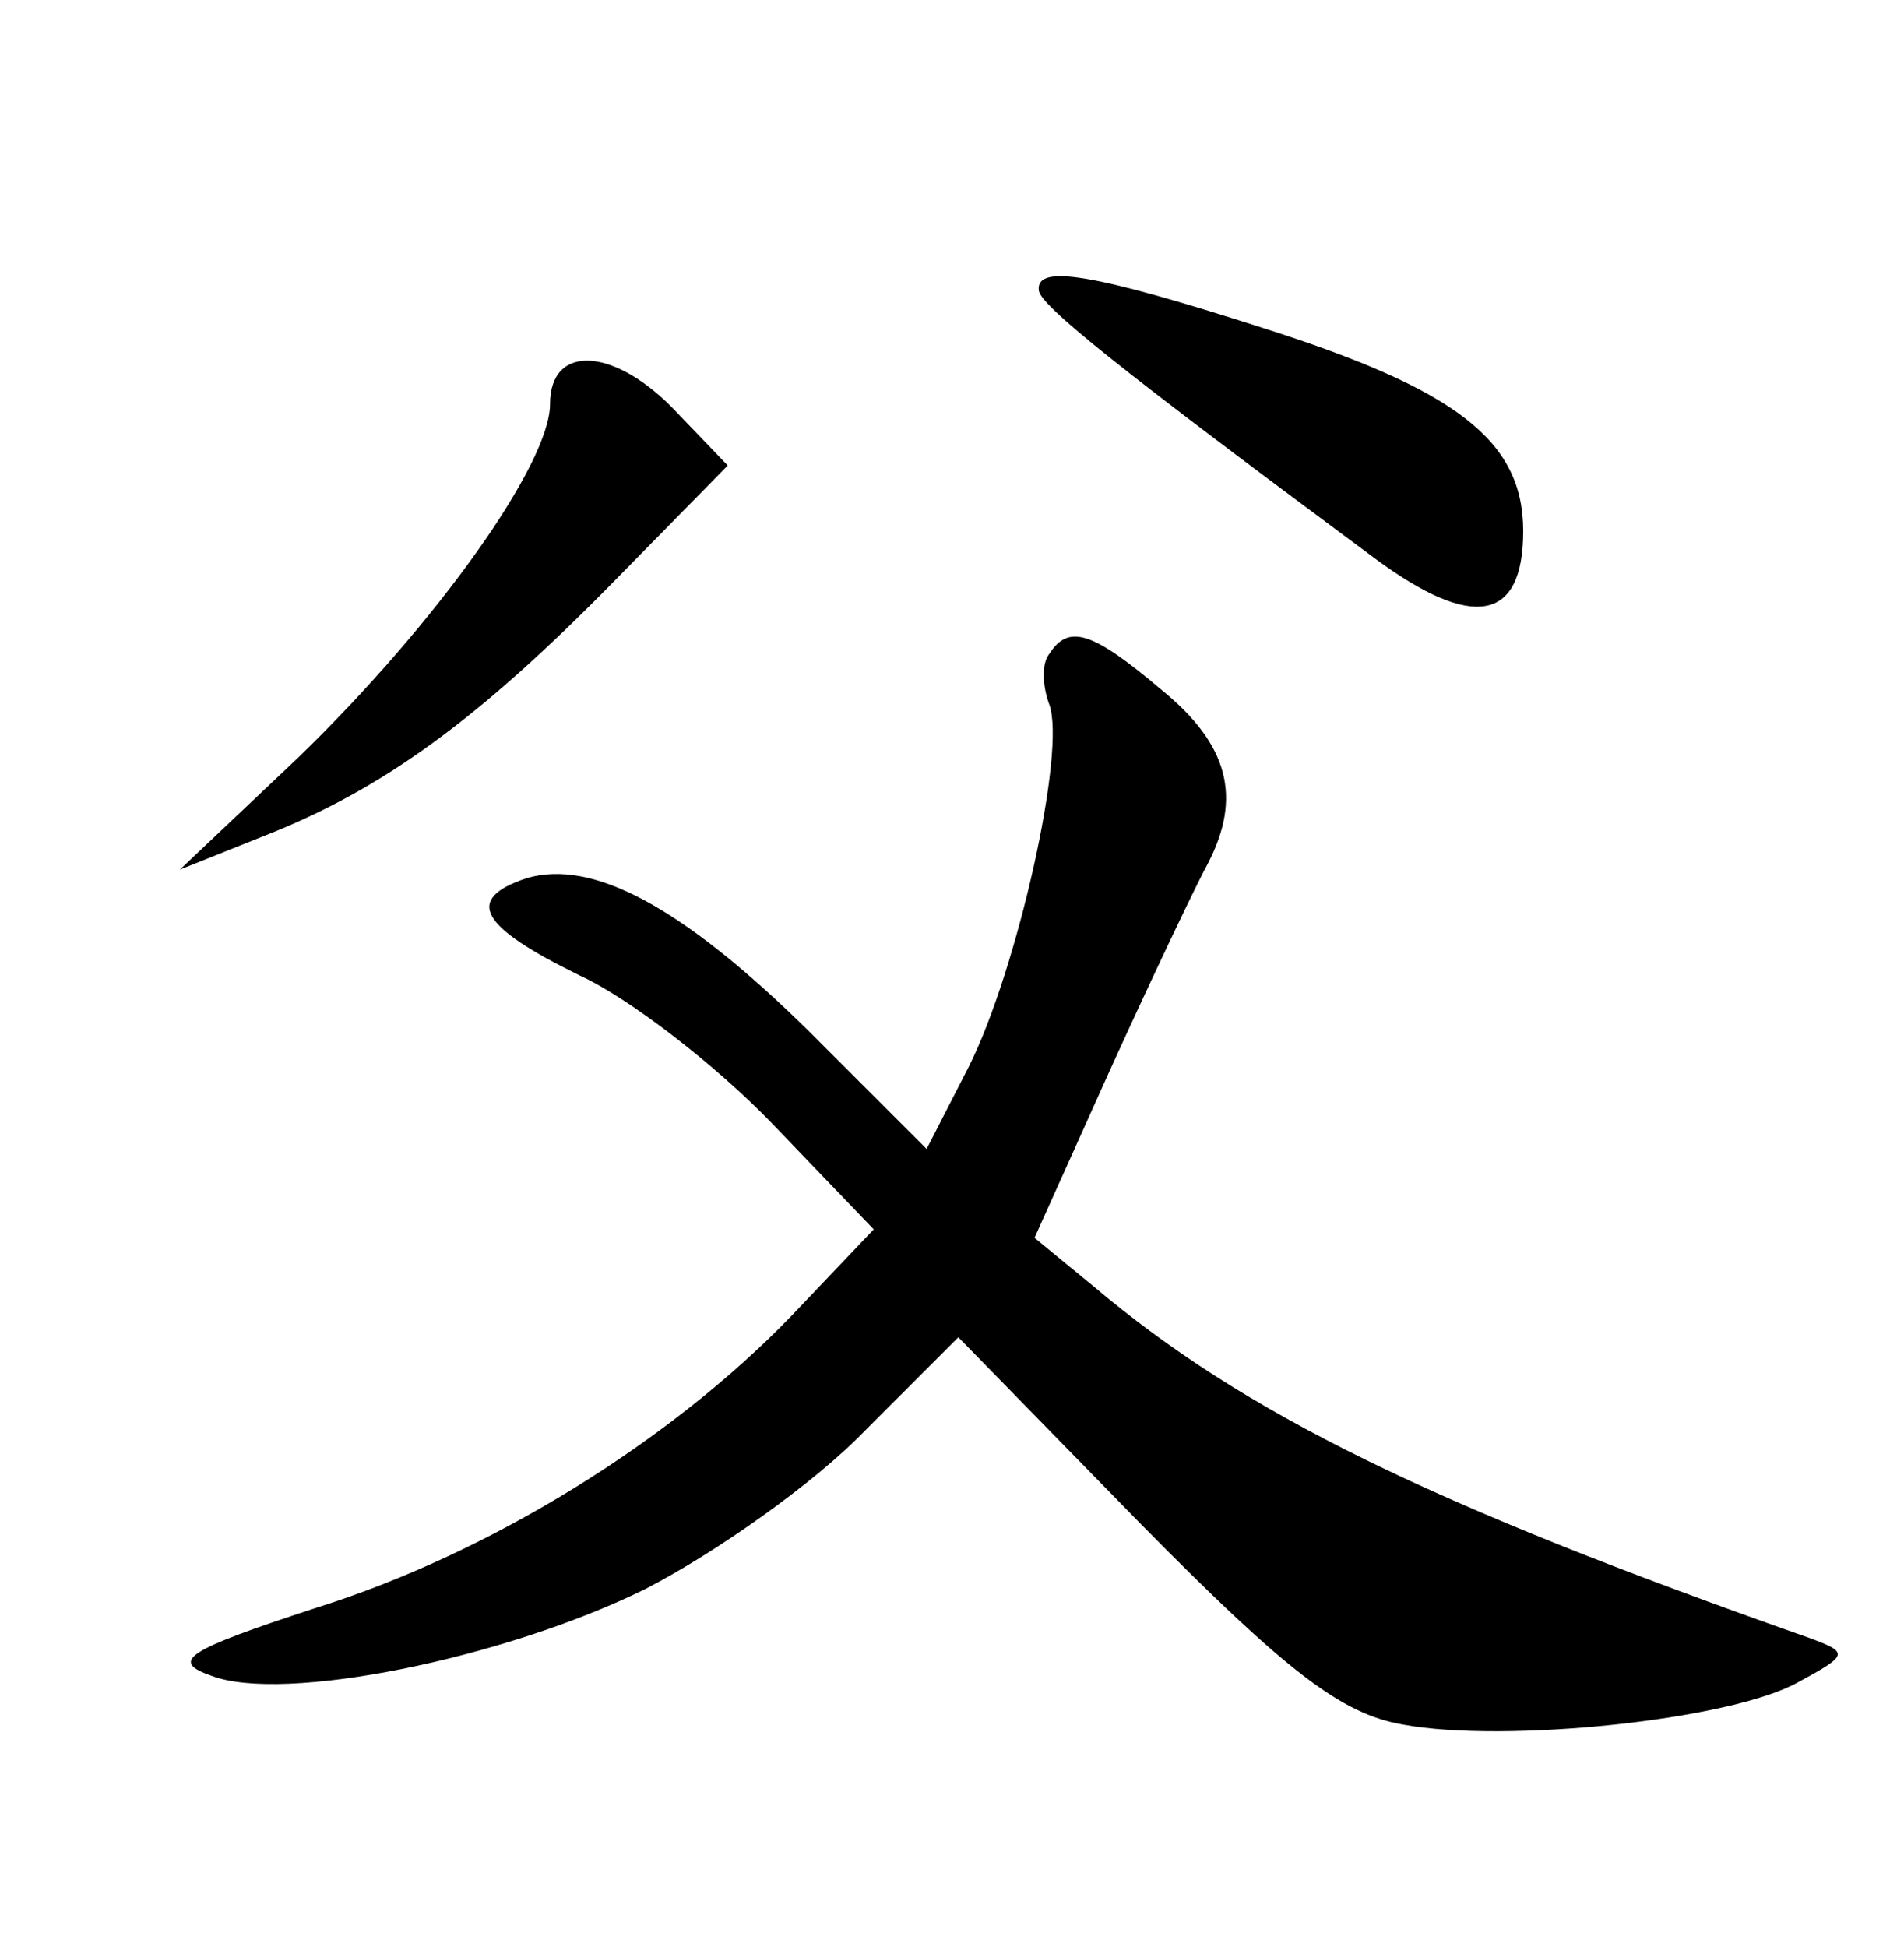 <?xml version="1.0" standalone="no"?>
<!DOCTYPE svg PUBLIC "-//W3C//DTD SVG 20010904//EN"
 "http://www.w3.org/TR/2001/REC-SVG-20010904/DTD/svg10.dtd">
<svg version="1.0" xmlns="http://www.w3.org/2000/svg"
 width="90pt" height="92pt" viewBox="0 0 90 92"
 preserveAspectRatio="xMidYMid meet">
<g transform="translate(0,92) scale(0.1,-0.1)"
fill="#000000" stroke="none">
<path d="M491 783 c0 -7 39 -38 159 -127 46 -34 70 -30 70 13 0 43 -32 67
-123 96 -81 26 -107 30 -106 18z"/>
<path d="M260 729 c0 -28 -53 -103 -119 -167 l-56 -53 40 16 c56 22 101 55
164 119 l55 56 -24 25 c-29 31 -60 33 -60 4z"/>
<path d="M496 611 c-4 -5 -3 -16 0 -24 8 -22 -15 -125 -38 -171 l-20 -39 -56
56 c-60 59 -102 81 -133 72 -30 -10 -22 -23 25 -46 24 -11 65 -43 91 -70 l48
-50 -39 -41 c-57 -59 -142 -112 -225 -138 -61 -20 -69 -25 -49 -32 34 -13 138
8 205 41 33 17 80 50 104 75 l44 44 86 -88 c69 -70 95 -90 124 -95 48 -9 155
2 187 20 24 13 24 14 5 21 -179 63 -267 106 -338 166 l-28 23 36 80 c20 44 41
88 46 97 16 31 10 56 -22 82 -33 28 -44 31 -53 17z"/>
</g>
</svg>
